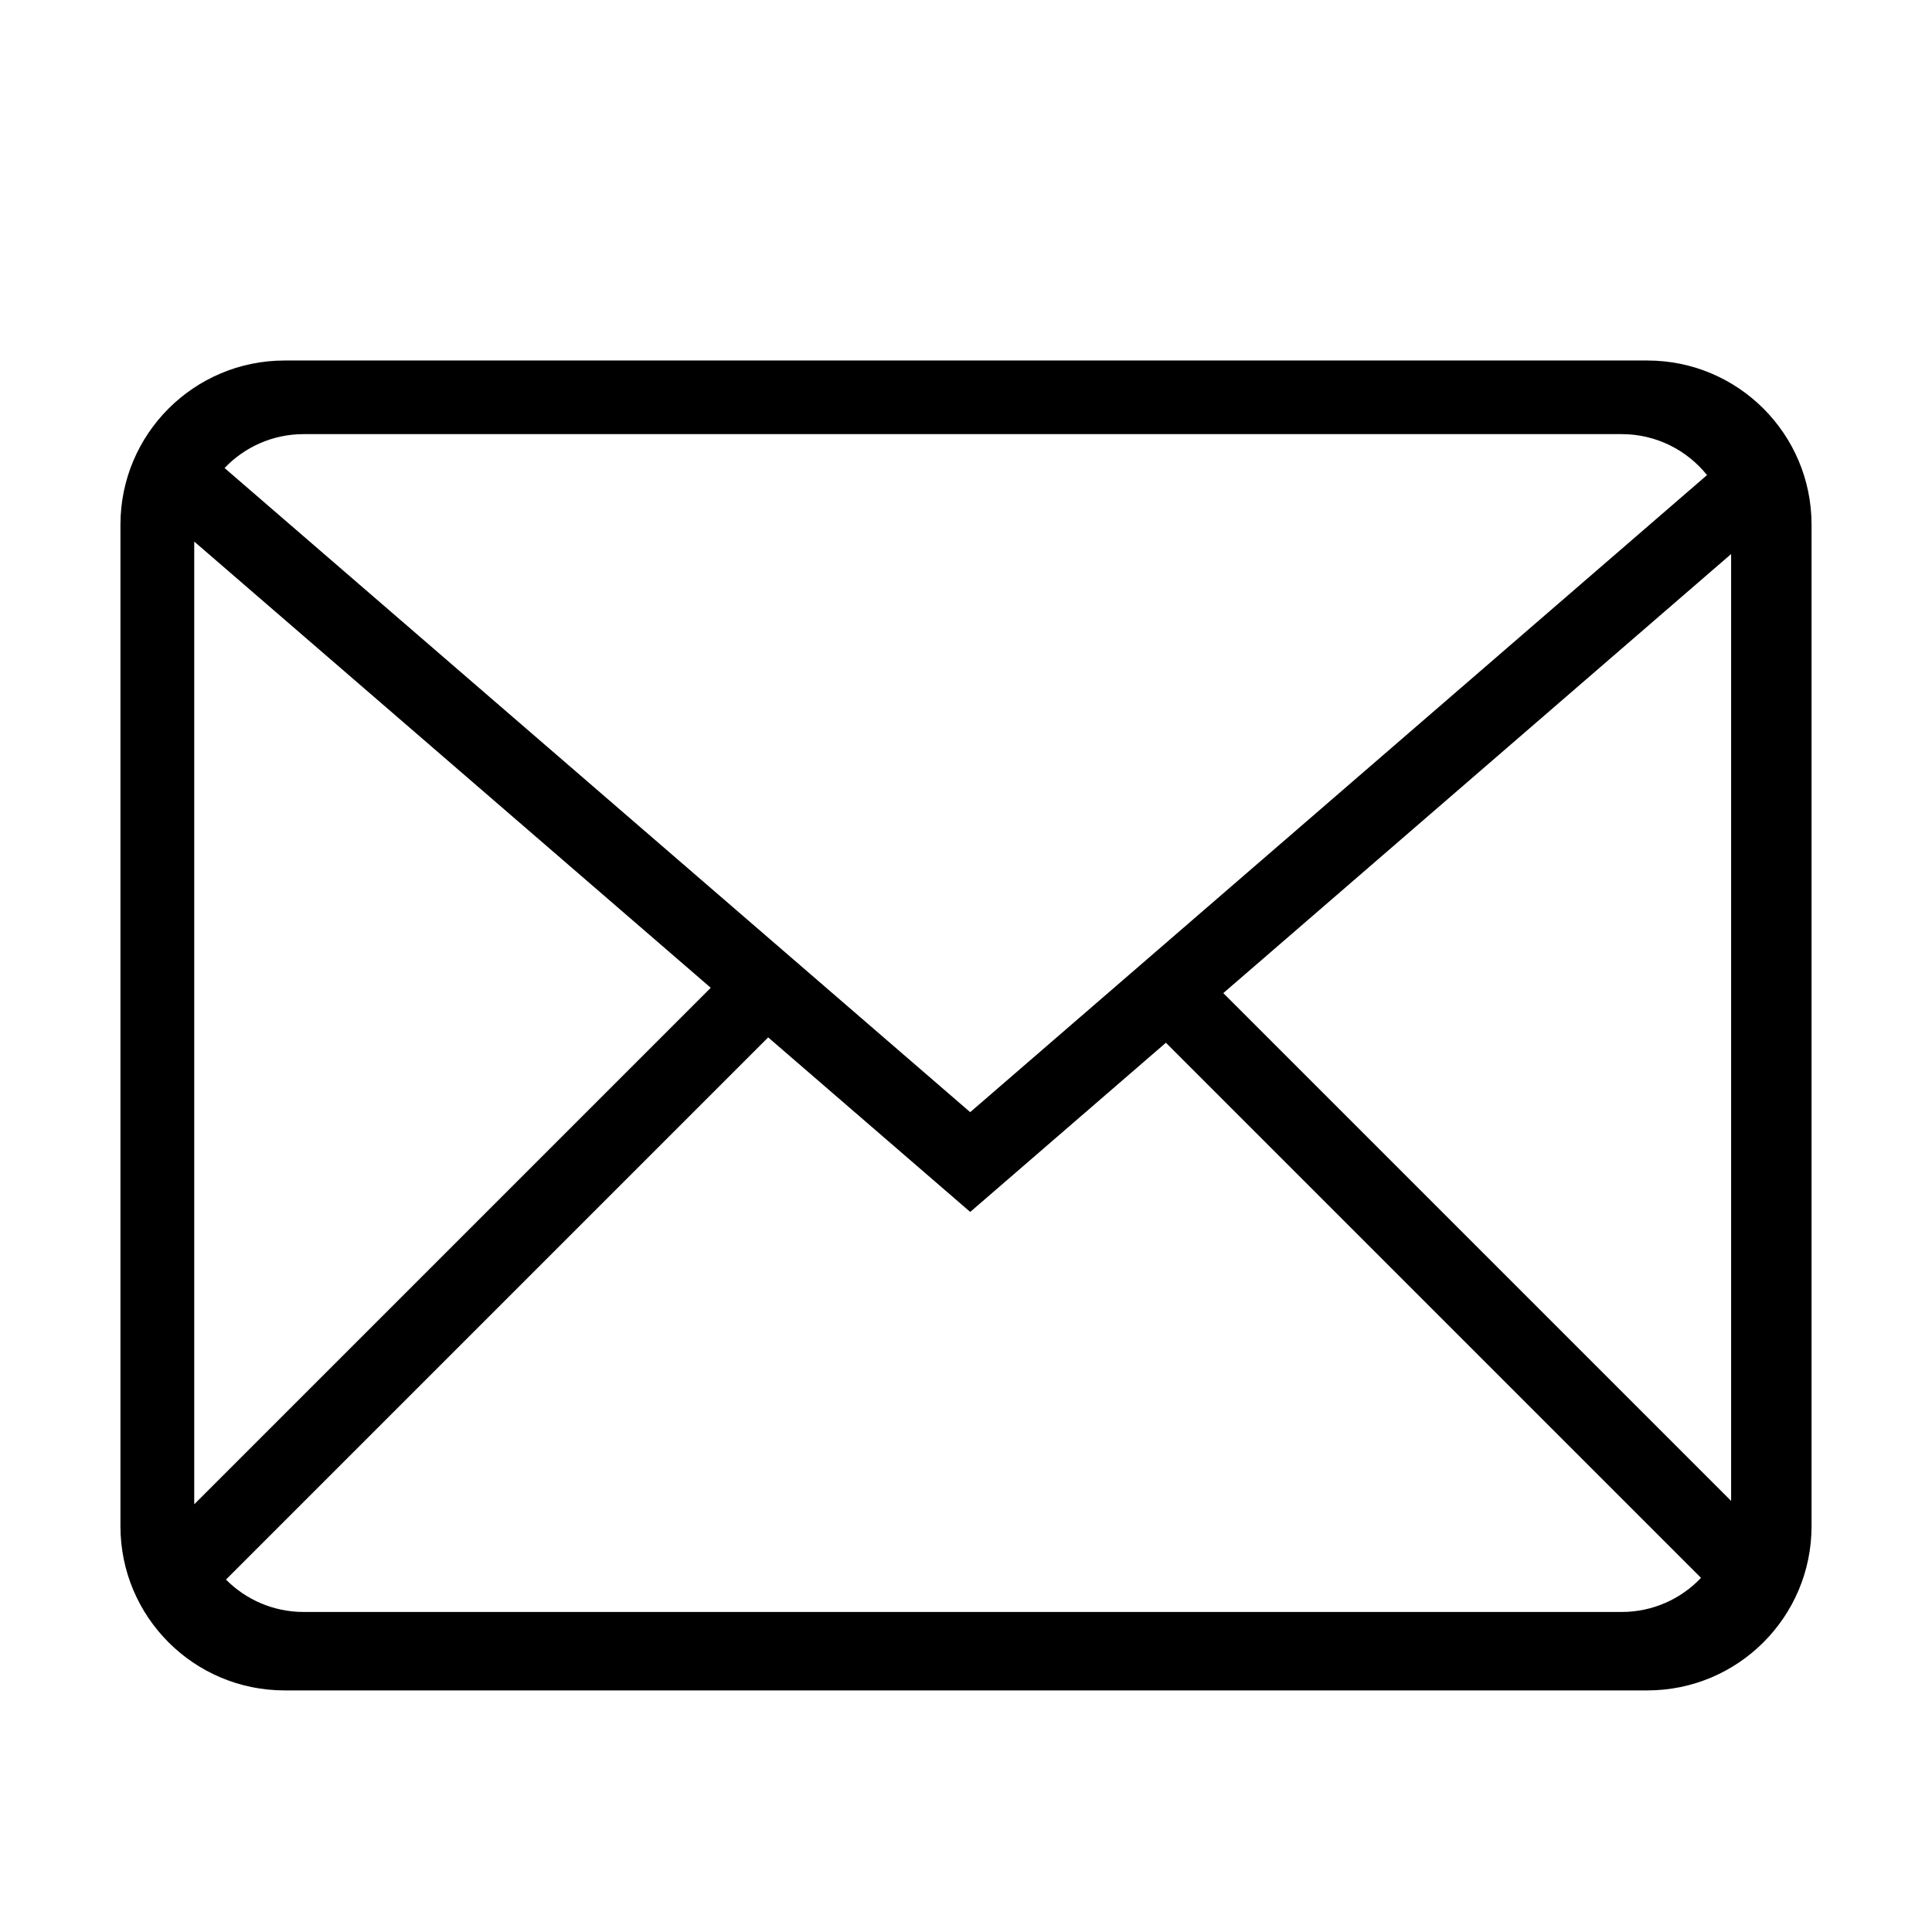 <svg class="icon" style="width: 1em; height: 1em;vertical-align: middle;fill: currentColor;overflow: hidden;" viewBox="0 0 1024 1024" version="1.1" xmlns="http://www.w3.org/2000/svg"><path d="M510.987 550.677M873.138 191.077 150.861 191.077c-48.061 0-87.022 38.96-87.022 87.022l0 530.831c0 48.06 38.96 87.021 87.022 87.021l722.276 0c48.062 0 87.023-38.961 87.023-87.021L960.161 278.099C960.161 230.038 921.199 191.077 873.138 191.077zM648.378 526.369l269.154-232.718 0 501.872L648.378 526.369zM160.96 230.094l698.557 0c18.298 0 34.605 8.479 45.238 21.711L514.221 589.472 119.017 248.054C129.581 236.995 144.461 230.094 160.96 230.094zM102.947 796.361 102.947 288.109c0-0.351 0.02-0.696 0.027-1.045l273.734 236.481L102.97 797.282C102.966 796.974 102.947 796.67 102.947 796.361zM859.517 854.376 160.96 854.376c-16.107 0-30.677-6.568-41.188-17.166l287.372-287.37 107.088 92.514 103.72-89.679 283.623 283.624C891.005 847.426 876.079 854.376 859.517 854.376z" /></svg>